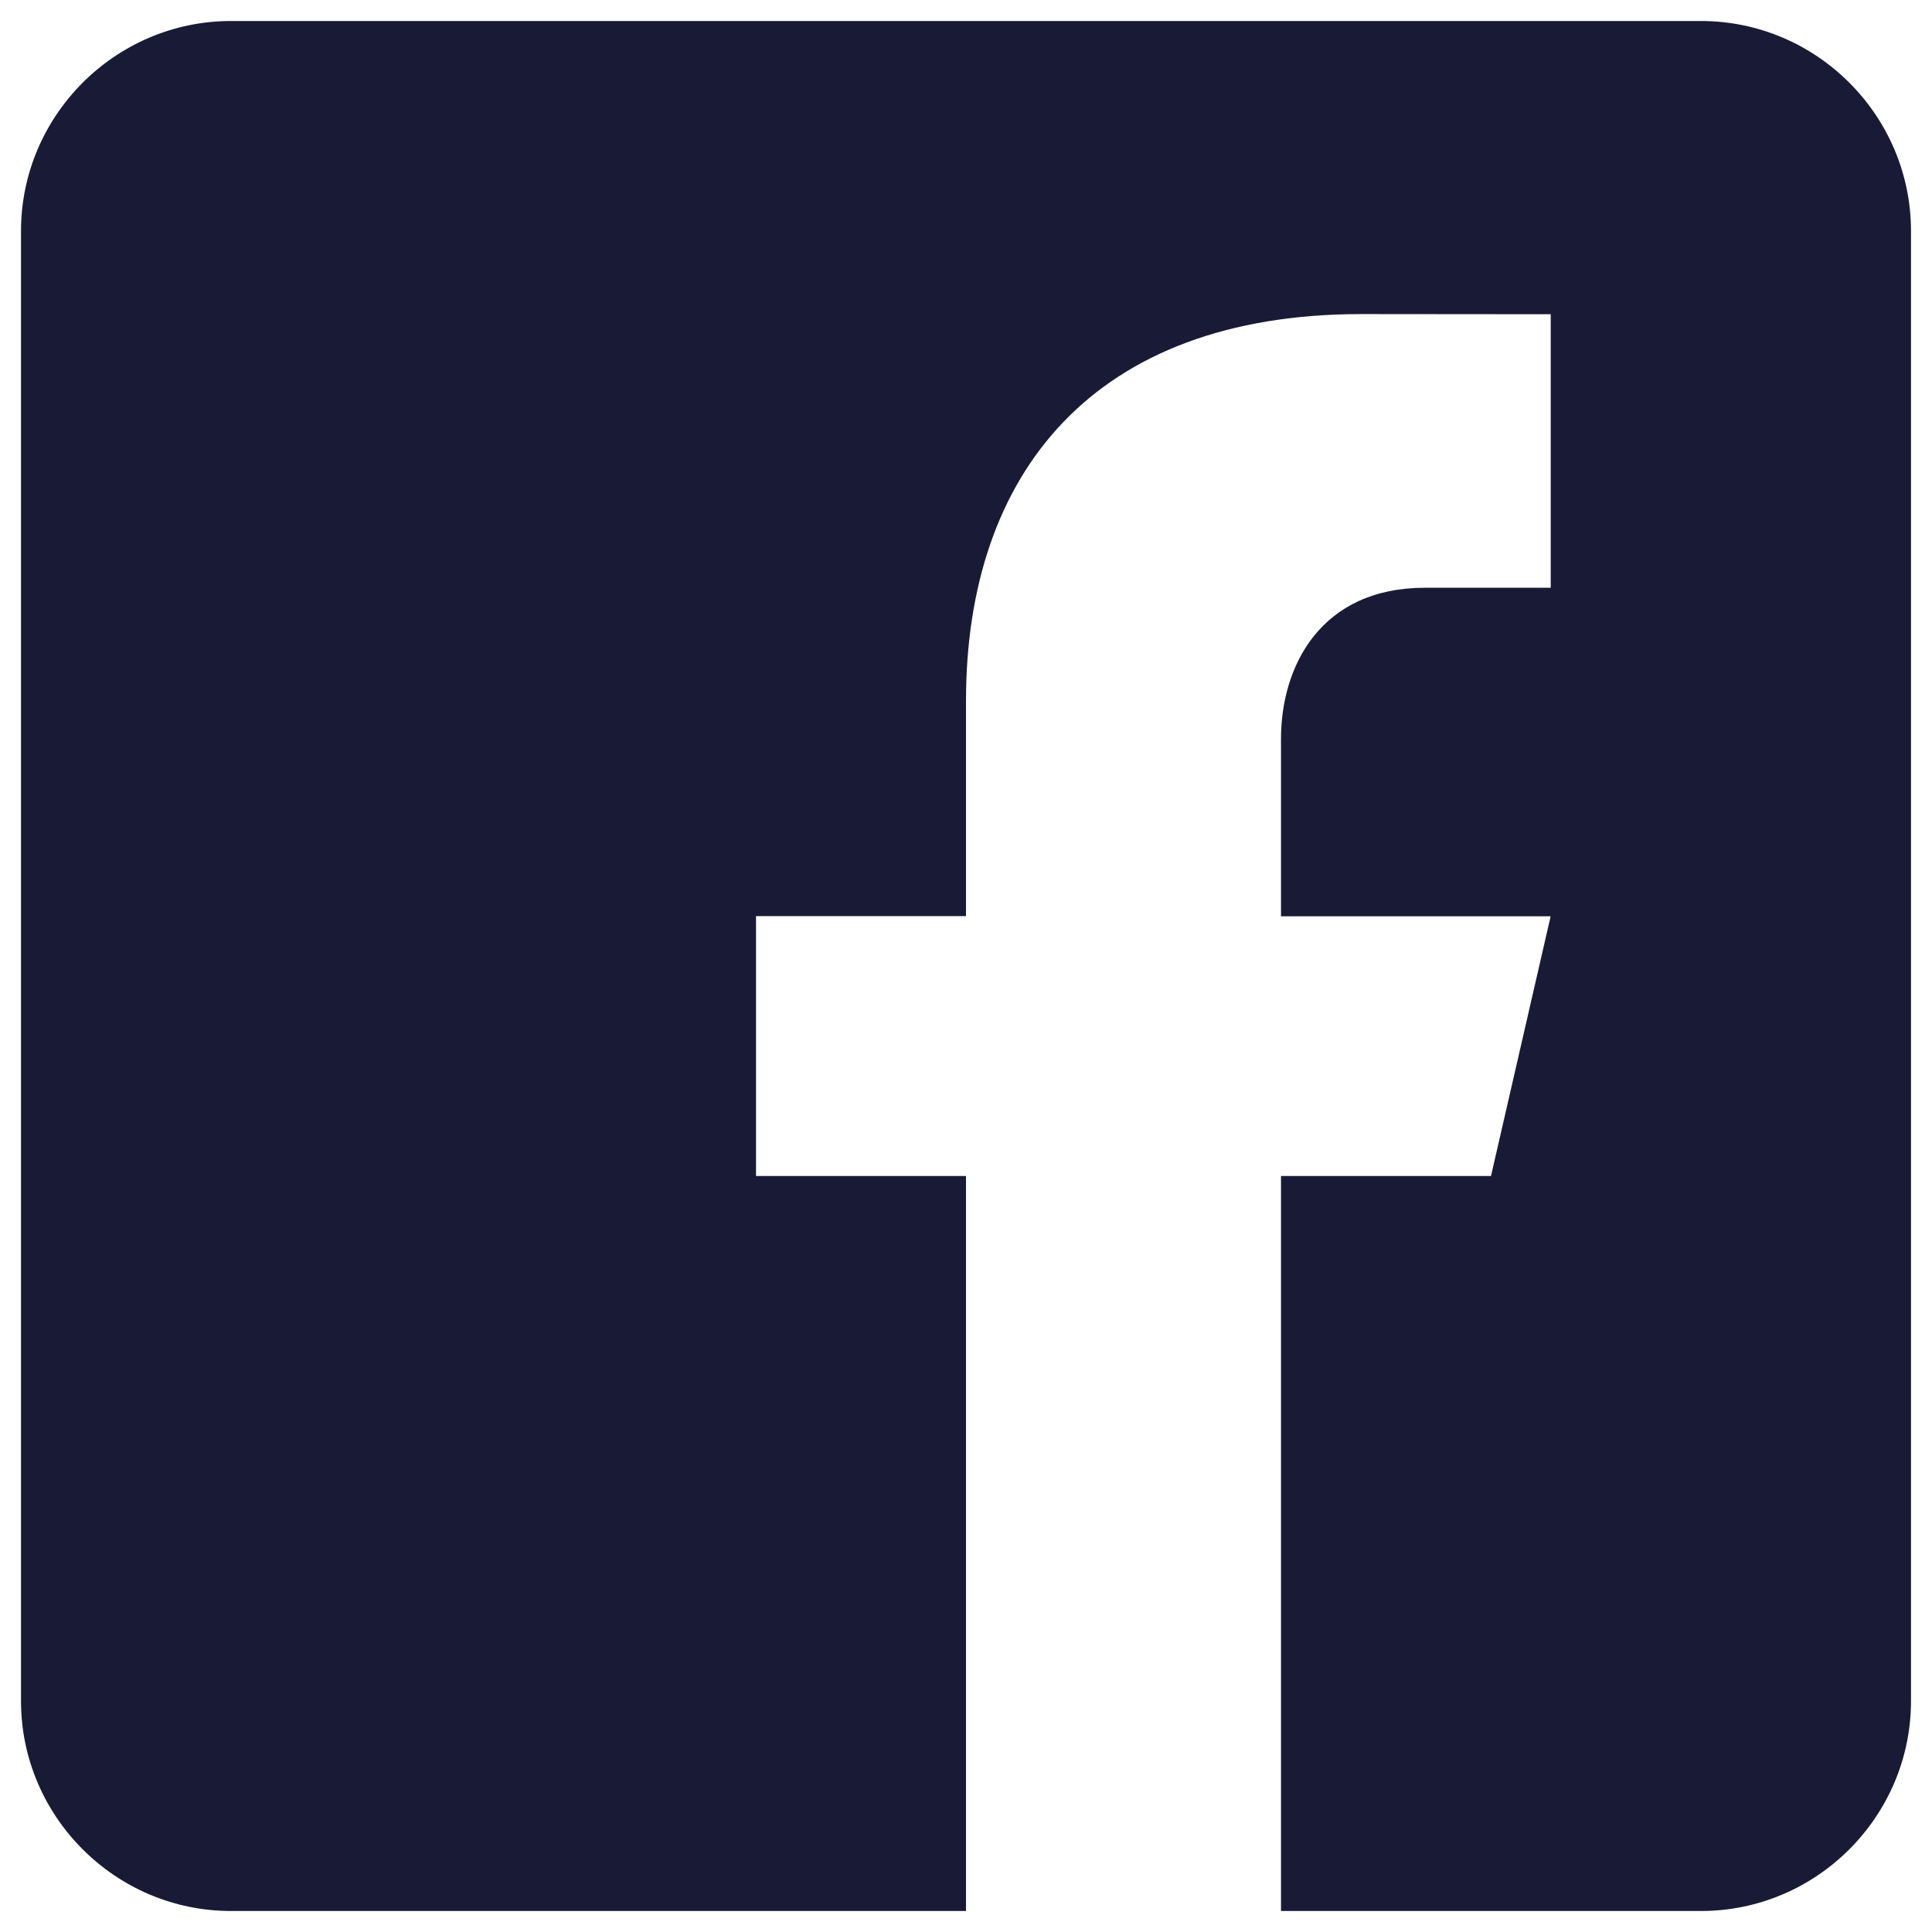 <svg width="23" height="23" viewBox="0 0 23 23" fill="none" xmlns="http://www.w3.org/2000/svg">
<path d="M20.25 0.25H2.75C1.375 0.25 0.25 1.375 0.25 2.75V20.25C0.25 21.626 1.375 22.75 2.75 22.75H11.5V14H9V10.906H11.5V8.344C11.5 5.639 13.015 3.739 16.207 3.739L18.461 3.741V6.997H16.965C15.723 6.997 15.25 7.93 15.25 8.795V10.908H18.46L17.75 14H15.25V22.75H20.25C21.625 22.75 22.75 21.626 22.75 20.25V2.75C22.75 1.375 21.625 0.25 20.25 0.25Z" fill="#191B36"/>
</svg>
